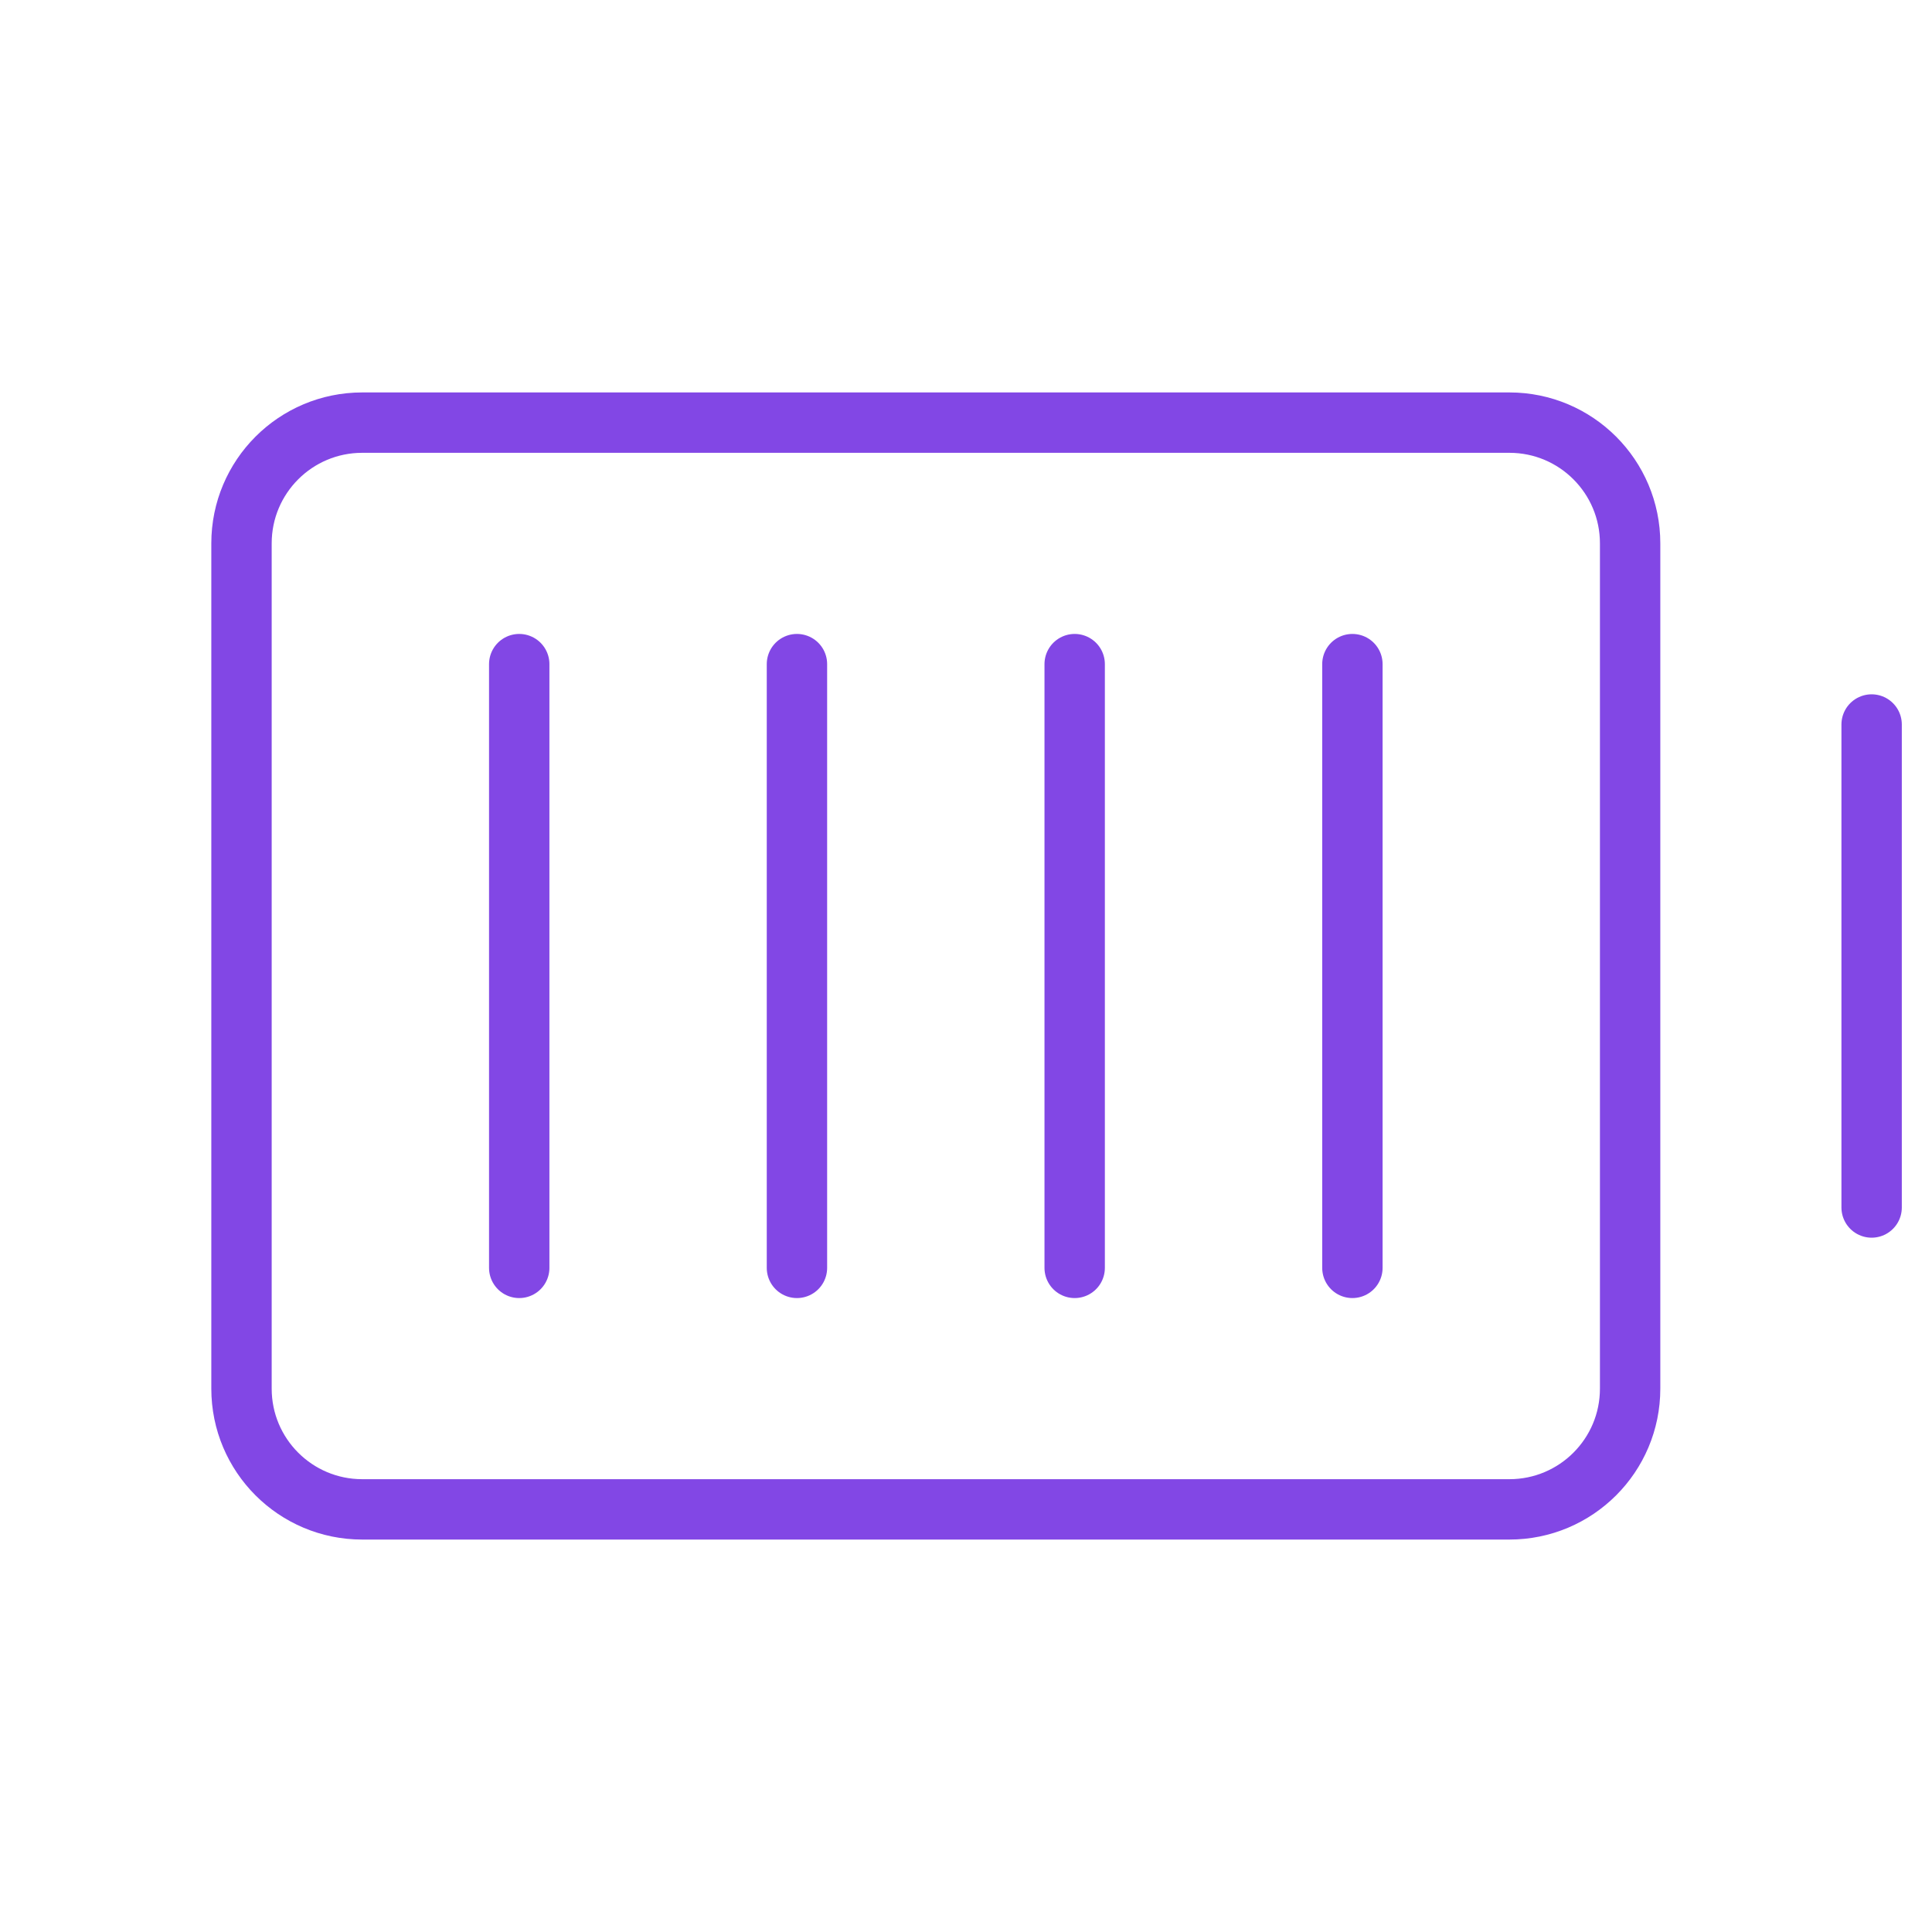 <svg width="32" height="32" viewBox="0 0 32 32" fill="none" xmlns="http://www.w3.org/2000/svg">
<path d="M31 12V20" stroke="#8247E5" stroke-linecap="round" stroke-linejoin="round"/>
<path d="M27 23V9C27 7.895 26.105 7 25 7L6 7C4.895 7 4 7.895 4 9V23C4 24.105 4.895 25 6 25H25C26.105 25 27 24.105 27 23Z" stroke="#8247E5" stroke-linecap="round" stroke-linejoin="round"/>
<path d="M17.8 21V11" stroke="#8247E5" stroke-linecap="round" stroke-linejoin="round"/>
<path d="M13.2 21V11" stroke="#8247E5" stroke-linecap="round" stroke-linejoin="round"/>
<path d="M8.6 21V11" stroke="#8247E5" stroke-linecap="round" stroke-linejoin="round"/>
<path d="M22.4 21V11" stroke="#8247E5" stroke-linecap="round" stroke-linejoin="round"/>
</svg>
